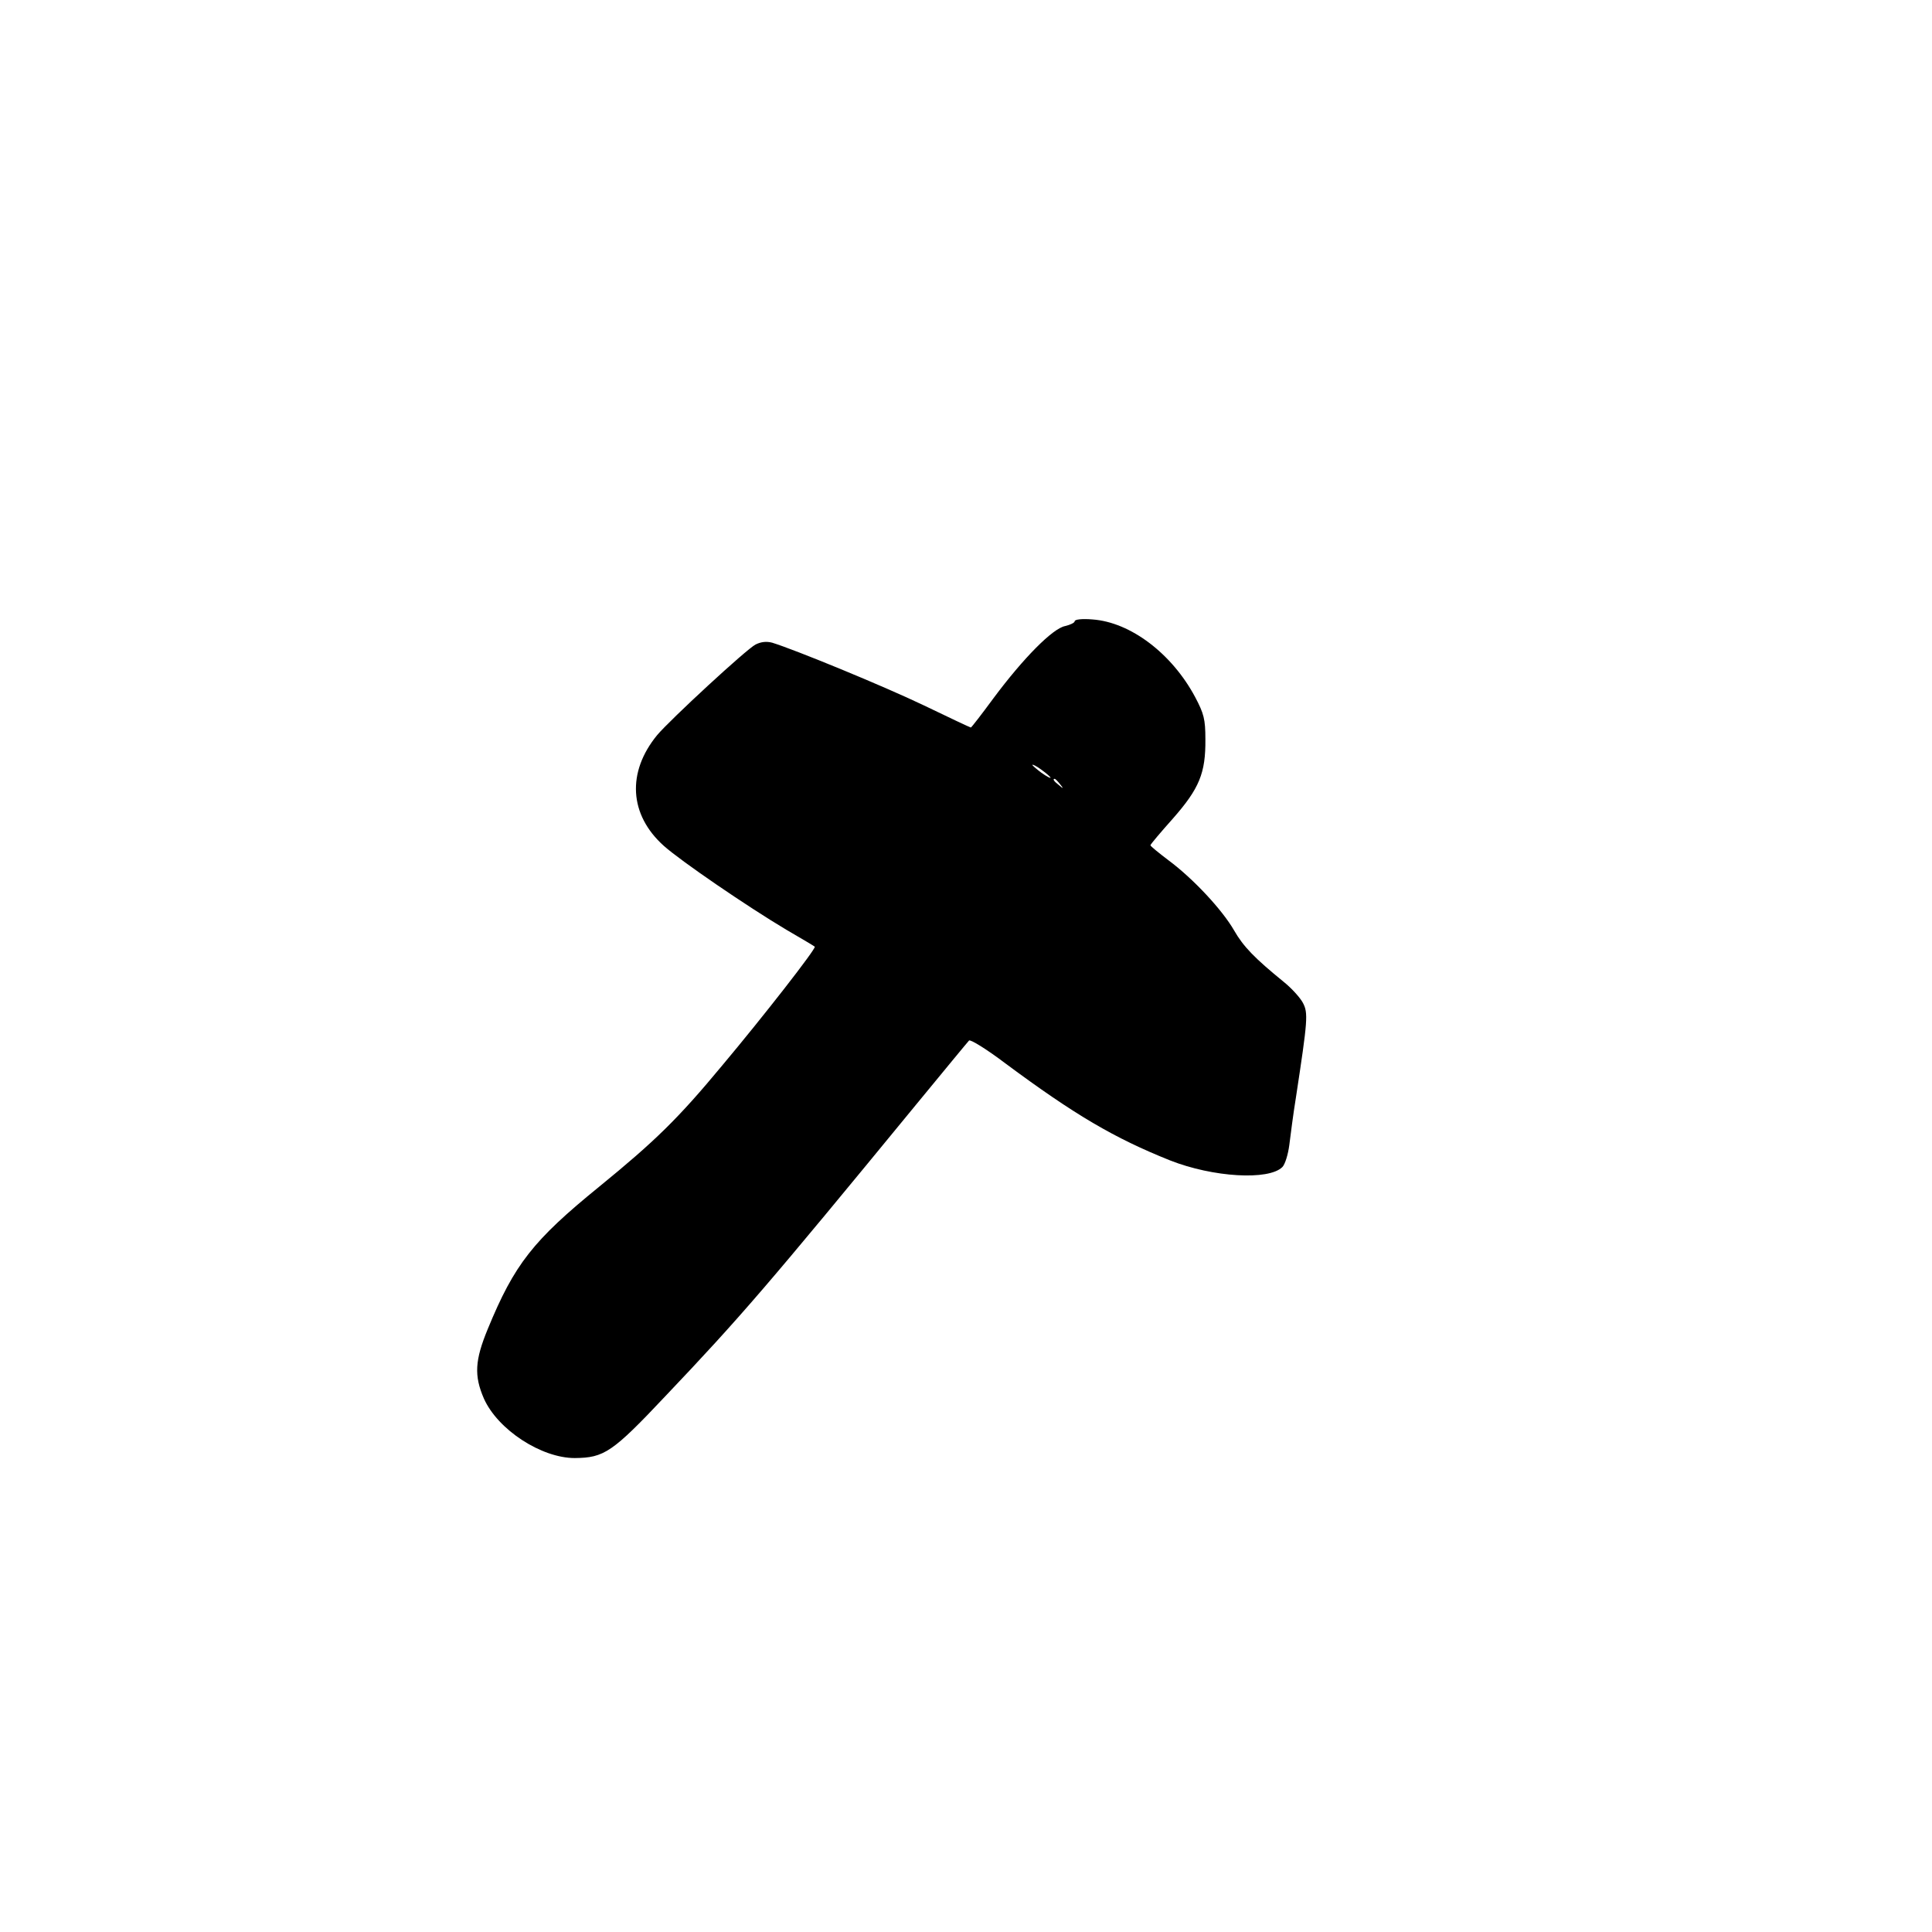<?xml version="1.0" standalone="no"?>
<!DOCTYPE svg PUBLIC "-//W3C//DTD SVG 20010904//EN"
 "http://www.w3.org/TR/2001/REC-SVG-20010904/DTD/svg10.dtd">
<svg version="1.0" xmlns="http://www.w3.org/2000/svg"
 width="640pt" height="640pt" viewBox="0 0 640 640"
 preserveAspectRatio="xMidYMid meet">
<g transform="translate(0,640) scale(0.1,-0.1)"
fill="#000000" stroke="none">
<path d="M3560 4342 c0 -5 -15 -12 -32 -16 -41 -8 -138 -106 -237 -239 -39
-53 -73 -97 -75 -97 -2 0 -72 33 -157 74 -136 65 -426 184 -501 207 -19 5 -37
3 -55 -6 -30 -15 -284 -250 -326 -300 -101 -123 -93 -264 22 -367 56 -50 275
-200 406 -278 50 -29 92 -54 94 -56 6 -5 -171 -232 -307 -394 -146 -176 -222
-250 -407 -401 -219 -178 -281 -257 -369 -471 -43 -104 -46 -155 -13 -231 46
-103 190 -197 301 -197 97 1 124 18 301 206 248 261 339 367 829 964 93 113
172 209 176 213 4 5 59 -29 121 -76 229 -170 360 -247 545 -321 142 -56 327
-67 372 -22 9 9 19 42 23 73 4 32 13 103 22 158 39 256 41 279 23 313 -9 17
-37 48 -63 69 -97 79 -134 117 -165 171 -39 68 -136 172 -217 232 -33 25 -60
47 -60 50 0 3 33 42 74 88 88 100 109 151 108 263 0 67 -5 85 -34 140 -77 144
-214 248 -340 257 -35 3 -59 0 -59 -6z m-80 -518 c0 -3 -13 4 -30 16 -16 12
-30 24 -30 26 0 3 14 -4 30 -16 17 -12 30 -24 30 -26z m31 -21 c13 -16 12 -17
-3 -4 -17 13 -22 21 -14 21 2 0 10 -8 17 -17z"/>
</g>
</svg>
